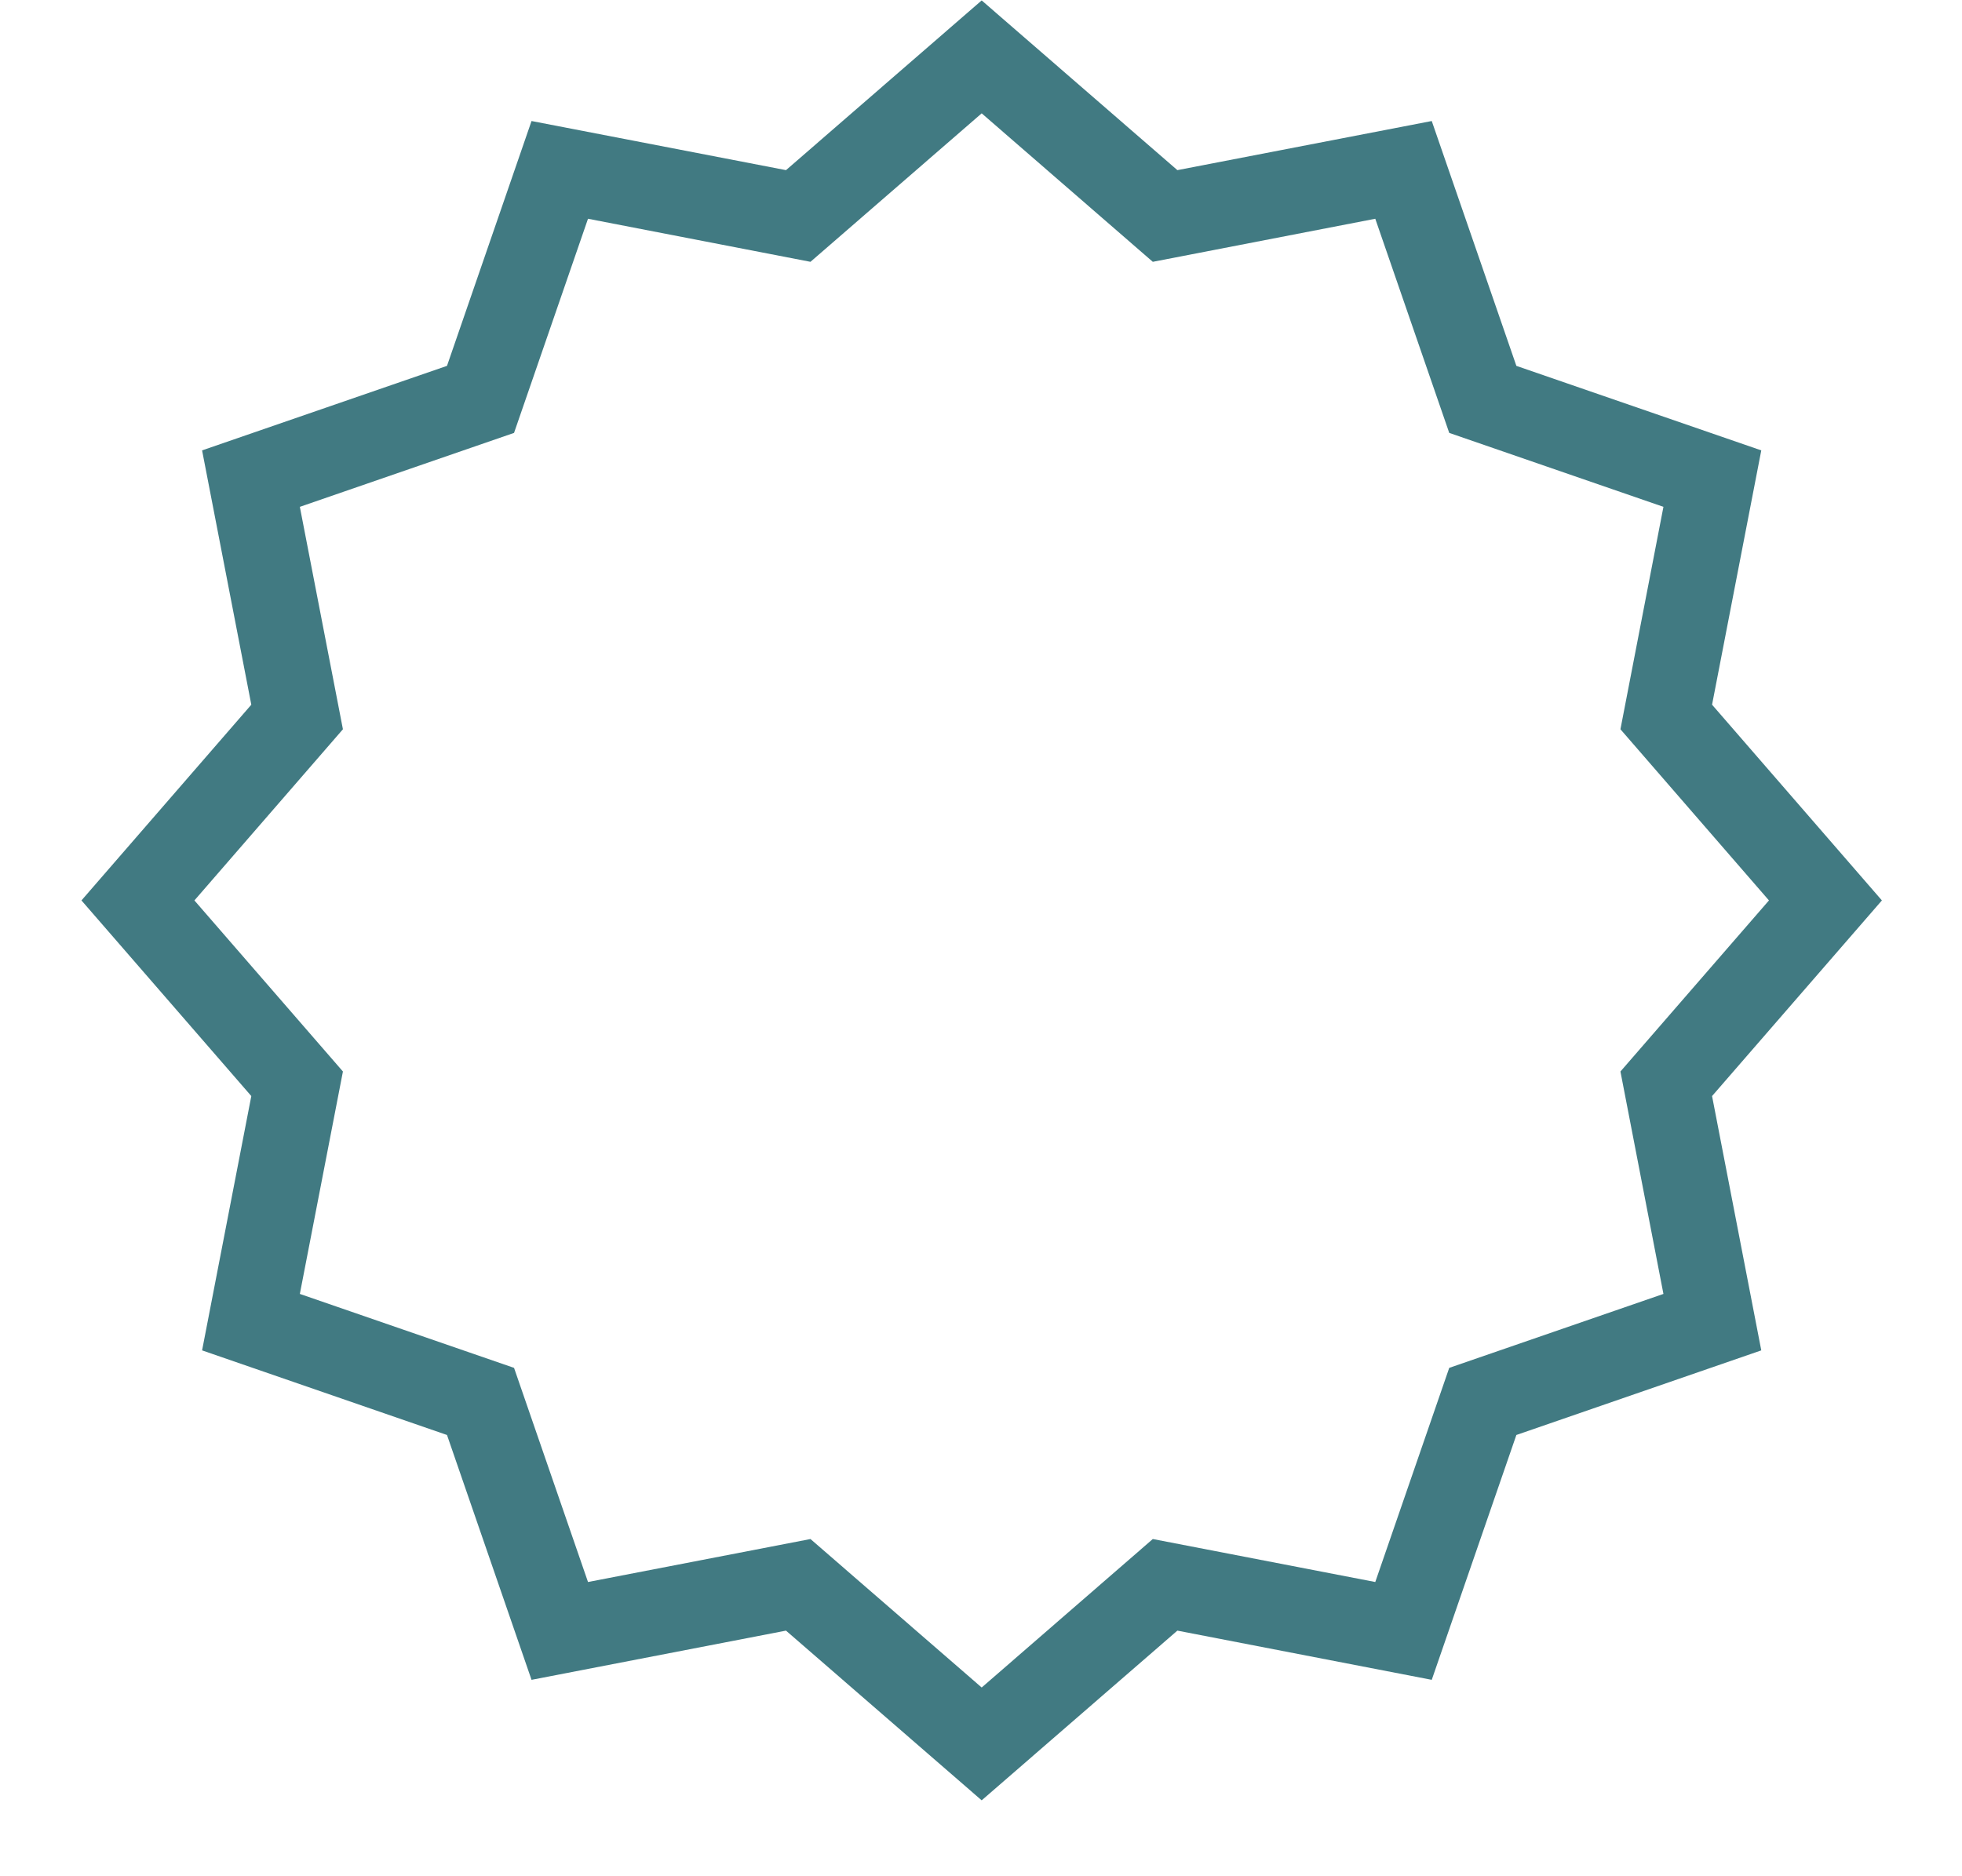 <svg width="23" height="22" viewBox="0 0 23 22" fill="none" xmlns="http://www.w3.org/2000/svg">
<path fill-rule="evenodd" clip-rule="evenodd" d="M13.802 1.995L11.508 0.005L9.214 1.995L6.231 1.419L5.24 4.29L2.369 5.281L2.946 8.263L0.955 10.558L2.946 12.852L2.369 15.834L5.24 16.826L6.231 19.697L9.214 19.12L11.508 21.11L13.802 19.12L16.784 19.697L17.776 16.826L20.647 15.834L20.07 12.852L22.061 10.558L20.07 8.263L20.647 5.281L17.776 4.29L16.784 1.419L13.802 1.995ZM16.122 2.565L13.514 3.07L11.508 1.329L9.501 3.07L6.893 2.565L6.026 5.076L3.515 5.943L4.02 8.551L2.279 10.558L4.02 12.564L3.515 15.172L6.026 16.039L6.893 18.55L9.501 18.046L11.508 19.787L13.514 18.046L16.122 18.55L16.989 16.039L19.5 15.172L18.996 12.564L20.737 10.558L18.996 8.551L19.5 5.943L16.989 5.076L16.122 2.565Z" fill="#417A82"/>
</svg>

